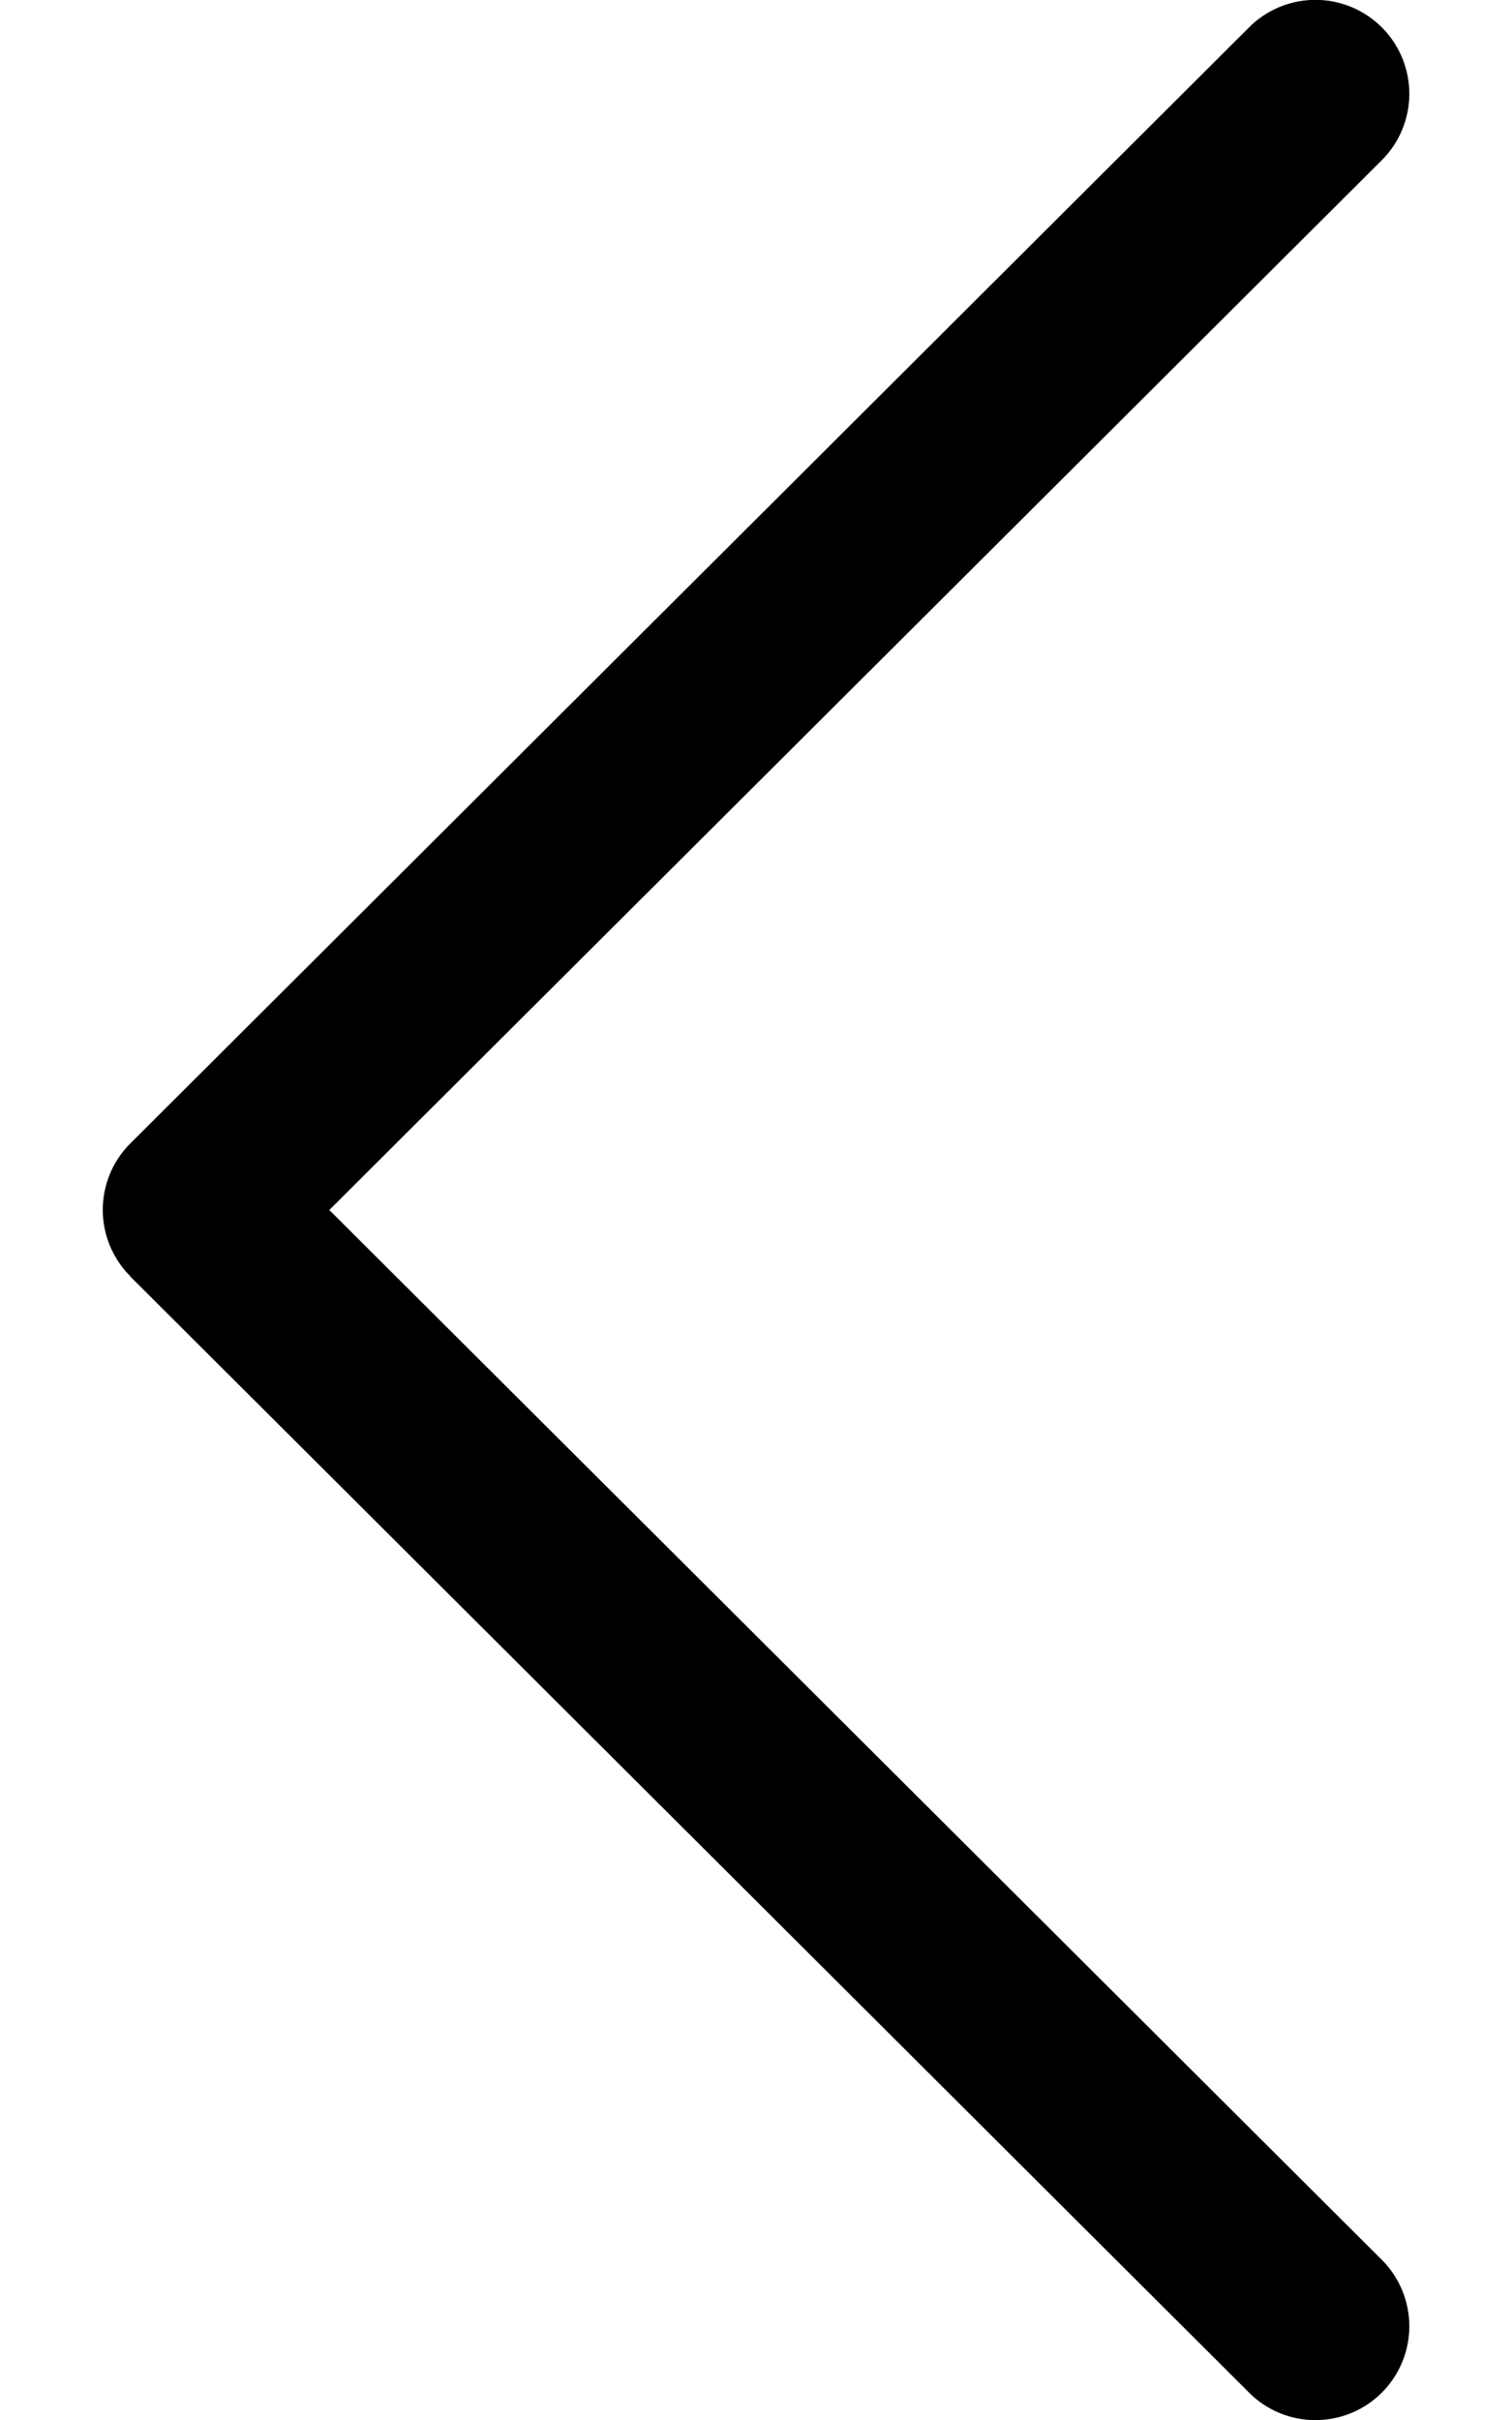 <svg width="10" height="16" fill="none" xmlns="http://www.w3.org/2000/svg"><path d="M.862 8.44l7.4 7.38a.62.62 0 00.876-.88L2.178 8l6.96-6.94a.62.62 0 10-.876-.88l-7.4 7.38a.62.62 0 000 .878z" fill="#000"/></svg>